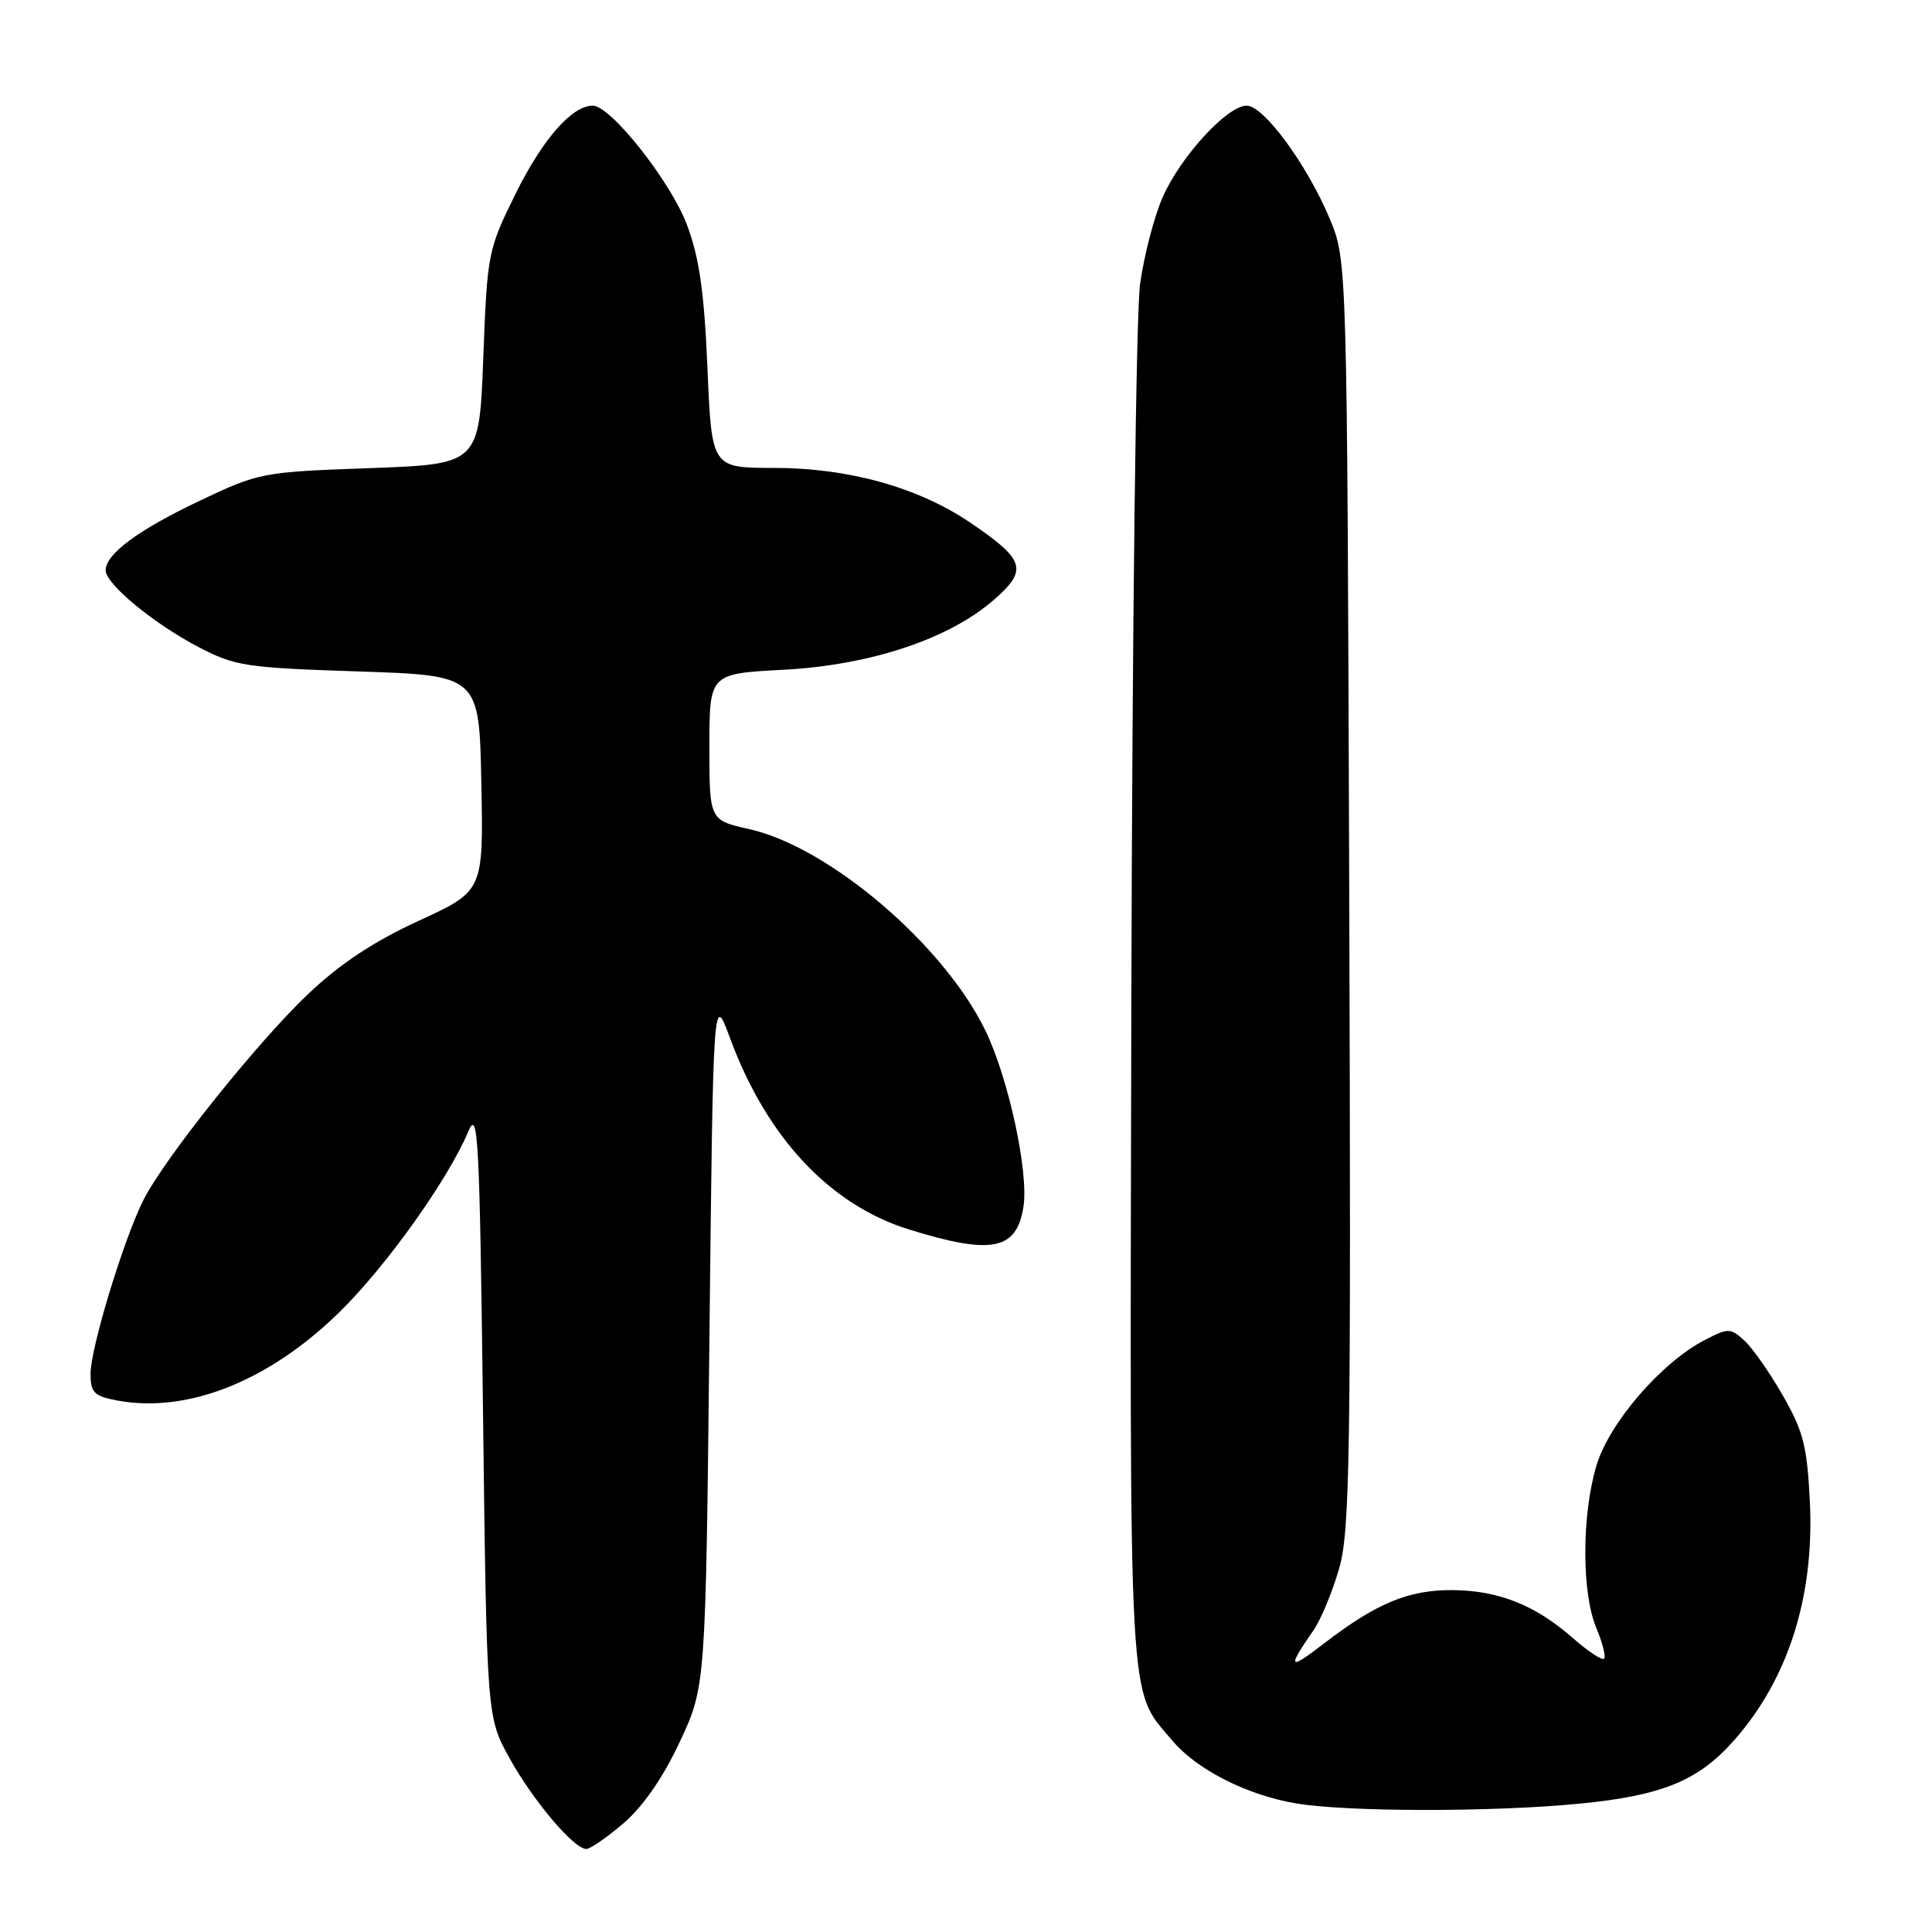 <?xml version="1.0" encoding="UTF-8" standalone="no"?>
<!DOCTYPE svg PUBLIC "-//W3C//DTD SVG 1.1//EN" "http://www.w3.org/Graphics/SVG/1.1/DTD/svg11.dtd" >
<svg xmlns="http://www.w3.org/2000/svg" xmlns:xlink="http://www.w3.org/1999/xlink" version="1.1" viewBox="0 0 256 256">
 <g >
 <path fill="currentColor"
d=" M 82.63 241.58 C 85.20 239.38 87.86 235.54 90.06 230.83 C 93.50 223.50 93.50 223.50 94.00 177.50 C 94.50 131.50 94.50 131.50 96.73 137.55 C 101.59 150.73 109.97 159.68 120.51 162.93 C 131.44 166.31 134.70 165.65 135.61 159.92 C 136.34 155.35 133.61 142.76 130.53 136.47 C 124.98 125.12 109.84 112.23 99.30 109.87 C 94.00 108.68 94.00 108.68 94.00 98.97 C 94.00 89.27 94.00 89.27 103.75 88.75 C 115.29 88.15 125.75 84.68 131.69 79.48 C 136.25 75.51 135.85 74.20 128.58 69.26 C 121.68 64.58 112.43 62.00 102.54 62.00 C 94.30 62.00 94.30 62.00 93.74 48.75 C 93.31 38.69 92.66 34.13 91.03 29.80 C 88.87 24.05 80.93 14.00 78.54 14.00 C 75.78 14.00 71.89 18.45 68.32 25.67 C 64.66 33.08 64.56 33.55 64.04 47.37 C 63.50 61.50 63.50 61.50 48.99 62.03 C 34.74 62.54 34.33 62.62 26.49 66.34 C 18.31 70.22 14.00 73.41 14.00 75.57 C 14.00 77.38 20.34 82.62 26.29 85.73 C 31.15 88.27 32.56 88.48 47.50 88.97 C 63.50 89.50 63.50 89.50 63.78 103.78 C 64.06 118.07 64.06 118.07 55.48 122.01 C 49.50 124.76 45.05 127.71 40.81 131.73 C 34.11 138.09 21.84 153.42 19.03 158.96 C 16.43 164.07 12.00 178.61 12.00 182.01 C 12.00 184.53 12.45 184.99 15.51 185.57 C 24.80 187.31 35.56 183.05 44.90 173.94 C 51.12 167.87 59.35 156.35 62.06 149.91 C 63.35 146.84 63.55 150.60 64.00 187.00 C 64.50 227.50 64.50 227.50 67.50 232.94 C 70.62 238.58 76.04 245.00 77.69 245.00 C 78.21 245.00 80.44 243.46 82.63 241.58 Z  M 209.24 239.00 C 220.28 237.93 225.08 235.95 229.84 230.53 C 236.97 222.41 240.41 211.55 239.82 199.07 C 239.46 191.65 238.97 189.68 236.23 184.91 C 234.49 181.86 232.19 178.58 231.12 177.61 C 229.29 175.95 229.00 175.95 225.91 177.55 C 220.13 180.53 213.21 188.56 211.53 194.22 C 209.58 200.79 209.57 211.03 211.51 215.69 C 212.35 217.68 212.81 219.52 212.55 219.79 C 212.28 220.05 210.40 218.80 208.36 217.01 C 203.42 212.68 198.57 210.75 192.50 210.70 C 186.68 210.65 182.43 212.41 175.54 217.69 C 170.70 221.41 170.49 221.16 174.07 215.98 C 175.03 214.59 176.54 210.95 177.43 207.88 C 178.88 202.89 179.03 193.35 178.78 118.40 C 178.50 34.50 178.50 34.50 176.20 29.00 C 173.20 21.82 167.46 14.00 165.19 14.00 C 162.62 14.00 156.44 20.73 154.07 26.11 C 152.95 28.64 151.60 33.81 151.07 37.61 C 150.53 41.49 150.03 82.93 149.91 132.50 C 149.70 228.45 149.43 223.62 155.37 230.67 C 158.60 234.50 165.26 237.87 171.73 238.96 C 178.48 240.10 197.76 240.12 209.24 239.00 Z "/>
</g>
</svg>